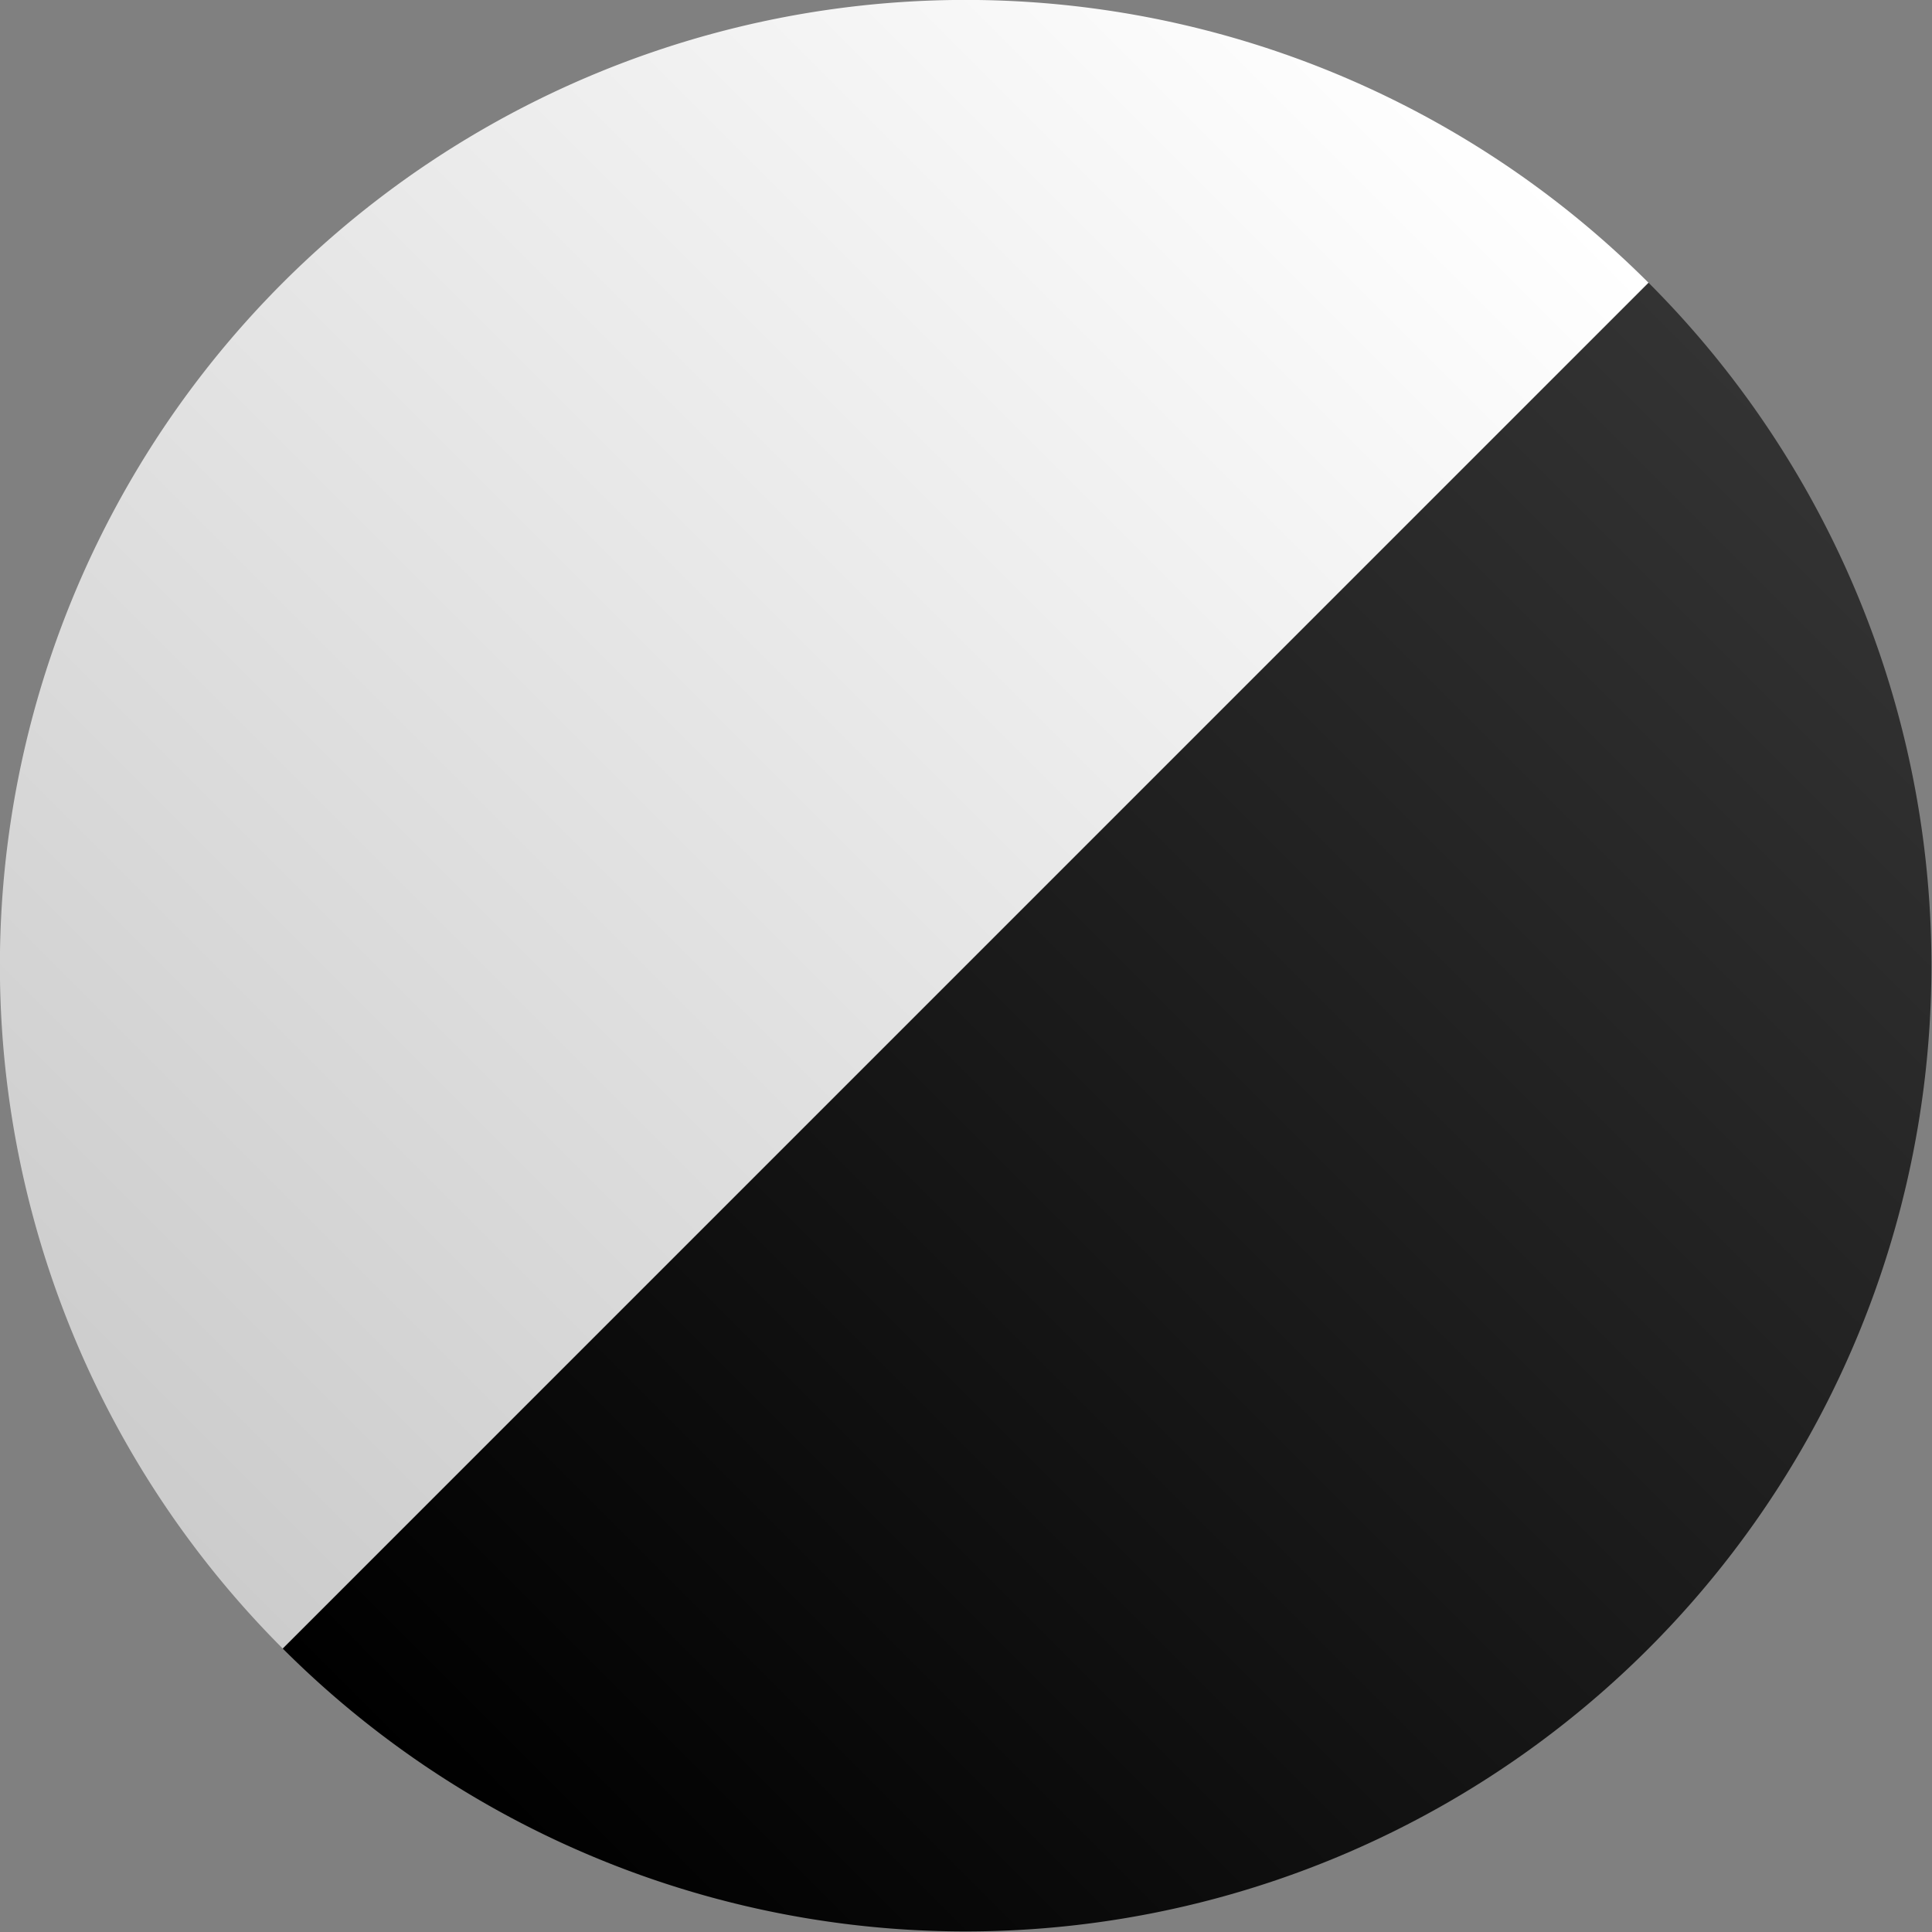 <?xml version="1.0" encoding="UTF-8" standalone="no"?>
<!-- Created with Inkscape (http://www.inkscape.org/) -->

<svg
   width="100mm"
   height="100mm"
   viewBox="0 0 100 100"
   version="1.1"
   id="svg1"
   sodipodi:docname="icon.svg"
   inkscape:version="1.4 (e7c3feb100, 2024-10-09)"
   inkscape:export-filename="icon.png"
   inkscape:export-xdpi="32.509998"
   inkscape:export-ydpi="32.509998"
   xmlns:inkscape="http://www.inkscape.org/namespaces/inkscape"
   xmlns:sodipodi="http://sodipodi.sourceforge.net/DTD/sodipodi-0.dtd"
   xmlns:xlink="http://www.w3.org/1999/xlink"
   xmlns="http://www.w3.org/2000/svg"
   xmlns:svg="http://www.w3.org/2000/svg">
  <rect x="0" y="0" width="100" height="100" fill="#808080" stroke="none"/>
  <sodipodi:namedview
     id="namedview1"
     pagecolor="#505050"
     bordercolor="#ffffff"
     borderopacity="1"
     inkscape:showpageshadow="0"
     inkscape:pageopacity="0"
     inkscape:pagecheckerboard="1"
     inkscape:deskcolor="#505050"
     inkscape:document-units="mm"
     inkscape:zoom="2"
     inkscape:cx="120"
     inkscape:cy="116.25"
     inkscape:window-width="2560"
     inkscape:window-height="1357"
     inkscape:window-x="1920"
     inkscape:window-y="0"
     inkscape:window-maximized="1"
     inkscape:current-layer="layer1" />
  <defs
     id="defs1">
    <linearGradient
       id="linearGradient18"
       inkscape:collect="always">
      <stop
         style="stop-color:#cccccc;stop-opacity:1;"
         offset="0"
         id="stop17" />
      <stop
         style="stop-color:#ffffff;stop-opacity:1;"
         offset="1"
         id="stop18" />
    </linearGradient>
    <linearGradient
       id="linearGradient14"
       inkscape:collect="always">
      <stop
         style="stop-color:#000000;stop-opacity:1;"
         offset="0"
         id="stop14" />
      <stop
         style="stop-color:#333333;stop-opacity:1;"
         offset="1"
         id="stop15" />
    </linearGradient>
    <linearGradient
       inkscape:collect="always"
       xlink:href="#linearGradient14"
       id="linearGradient15"
       x1="23.483"
       y1="76.517"
       x2="76.517"
       y2="23.483"
       gradientUnits="userSpaceOnUse" />
    <linearGradient
       inkscape:collect="always"
       xlink:href="#linearGradient18"
       id="linearGradient17"
       x1="23.483"
       y1="76.517"
       x2="76.517"
       y2="23.483"
       gradientUnits="userSpaceOnUse" />
  </defs>
  <g
     inkscape:label="Layer 1"
     inkscape:groupmode="layer"
     id="layer1">
    <g
       id="g18"
       inkscape:label="circle"
       transform="matrix(1.333,0,0,1.333,-16.667,-16.667)">
      <path
         style="fill:url(#linearGradient17);fill-opacity:1;fill-rule:evenodd;stroke-width:0;stroke-dasharray:none"
         id="path1"
         sodipodi:type="arc"
         sodipodi:cx="50"
         sodipodi:cy="50"
         sodipodi:rx="37.5"
         sodipodi:ry="37.5"
         sodipodi:start="2.3561945"
         sodipodi:end="5.4977871"
         sodipodi:arc-type="slice"
         d="m 23.483,76.517 a 37.5,37.5 0 0 1 0,-53.033 37.5,37.5 0 0 1 53.033,-10e-7 L 50,50 Z" />
      <path
         style="fill:url(#linearGradient15);fill-opacity:1;fill-rule:evenodd;stroke-width:0;stroke-dasharray:none"
         id="path2"
         sodipodi:type="arc"
         sodipodi:cx="50"
         sodipodi:cy="50"
         sodipodi:rx="37.5"
         sodipodi:ry="37.5"
         sodipodi:start="5.4977871"
         sodipodi:end="2.3561945"
         sodipodi:arc-type="slice"
         d="M 76.517,23.483 A 37.5,37.5 0 0 1 86.222,59.706 37.5,37.5 0 0 1 59.706,86.222 37.5,37.5 0 0 1 23.483,76.517 L 50,50 Z" />
    </g>
  </g>
</svg>
